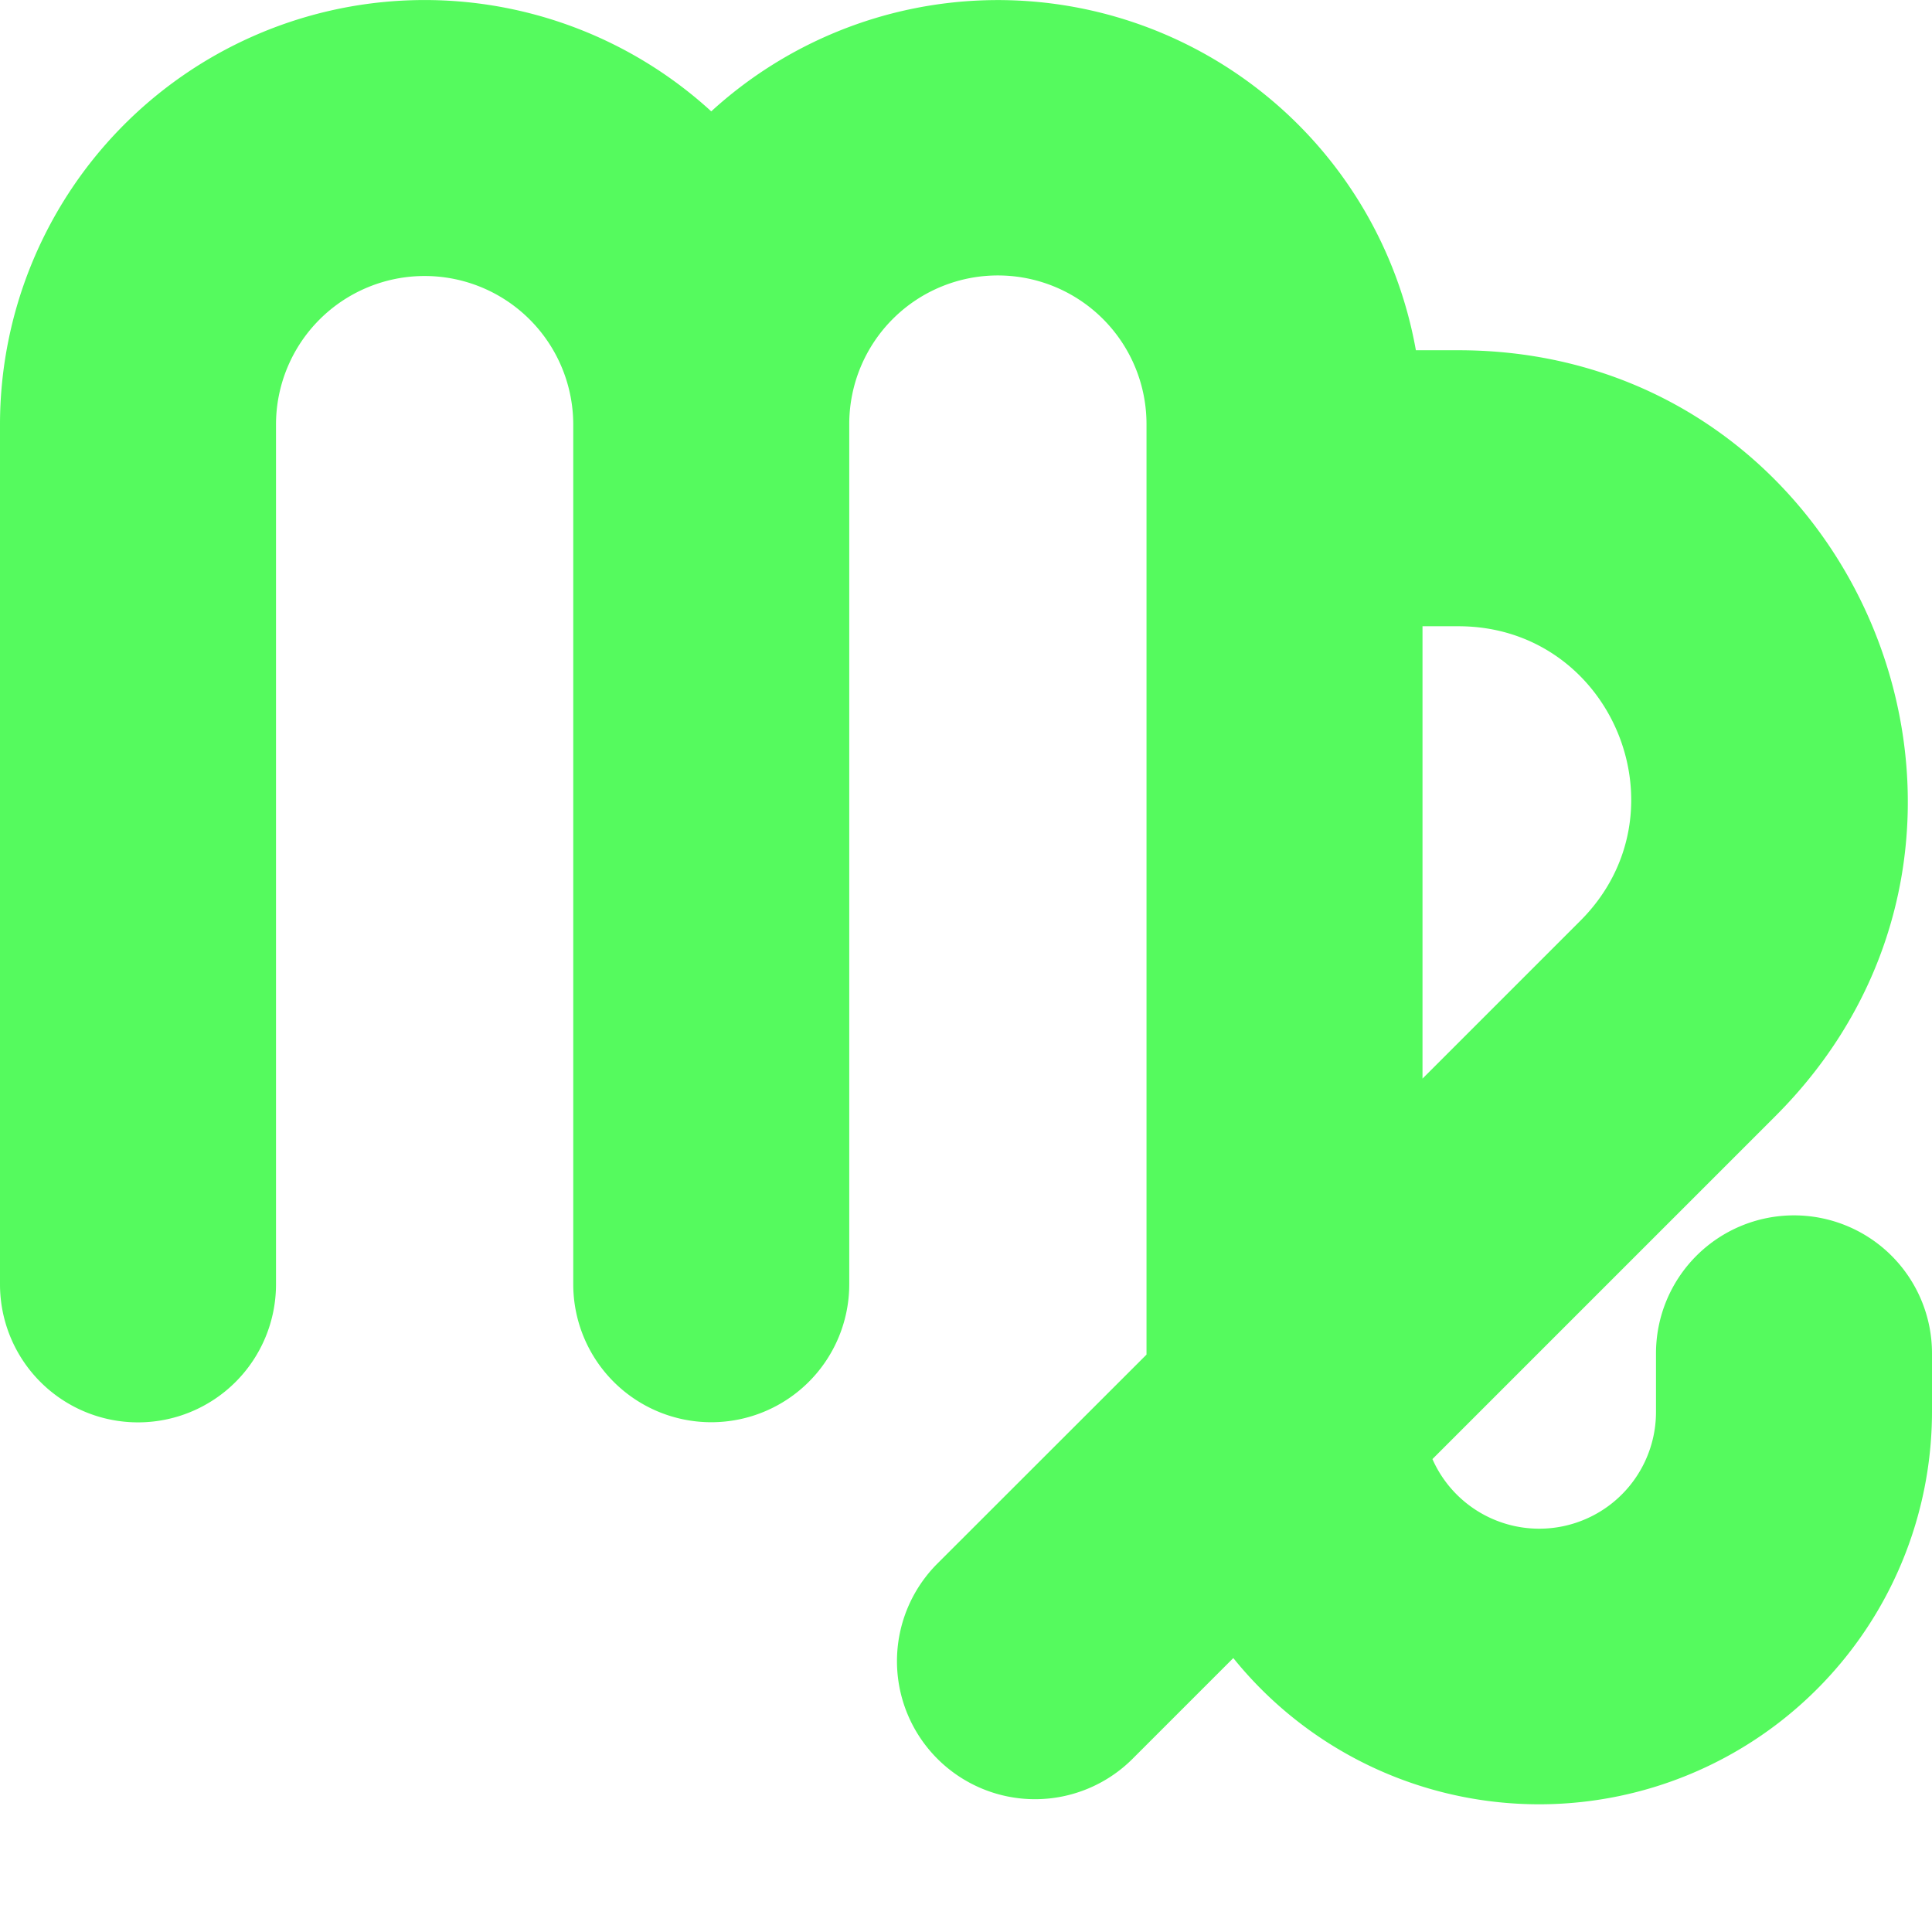 <svg xmlns="http://www.w3.org/2000/svg" fill="none" viewBox="0 0 14 14" height="14" width="14"><g id="zodiac-2--sign-astrology-stars-space-virgo"><path id="Union" fill="#55fa5eb0" fill-rule="evenodd" d="M3.077 2A1.077 1.077 0 0 0 2 3.077v6.23a1 1 0 1 1 -2 0v-6.23A3.077 3.077 0 0 1 5.154 0.807a3.077 3.077 0 0 1 5.106 1.731h0.308c2.896 0 4.346 3.501 2.298 5.549l-2.486 2.486A0.846 0.846 0 0 0 12 10.23v-0.423a1 1 0 1 1 2 0v0.423a2.847 2.847 0 0 1 -5.063 1.785l-0.73 0.73a1 1 0 0 1 -1.414 -1.415l1.515 -1.514v-6.74a1.077 1.077 0 0 0 -2.154 -0.006l0 0.006v6.23a1 1 0 1 1 -2 0v-6.22l0 -0.008A1.077 1.077 0 0 0 3.077 2Zm7.23 5.817 1.145 -1.145c0.787 -0.787 0.23 -2.134 -0.884 -2.134h-0.26v3.279Z" clip-rule="evenodd" stroke-width="1"></path></g></svg>